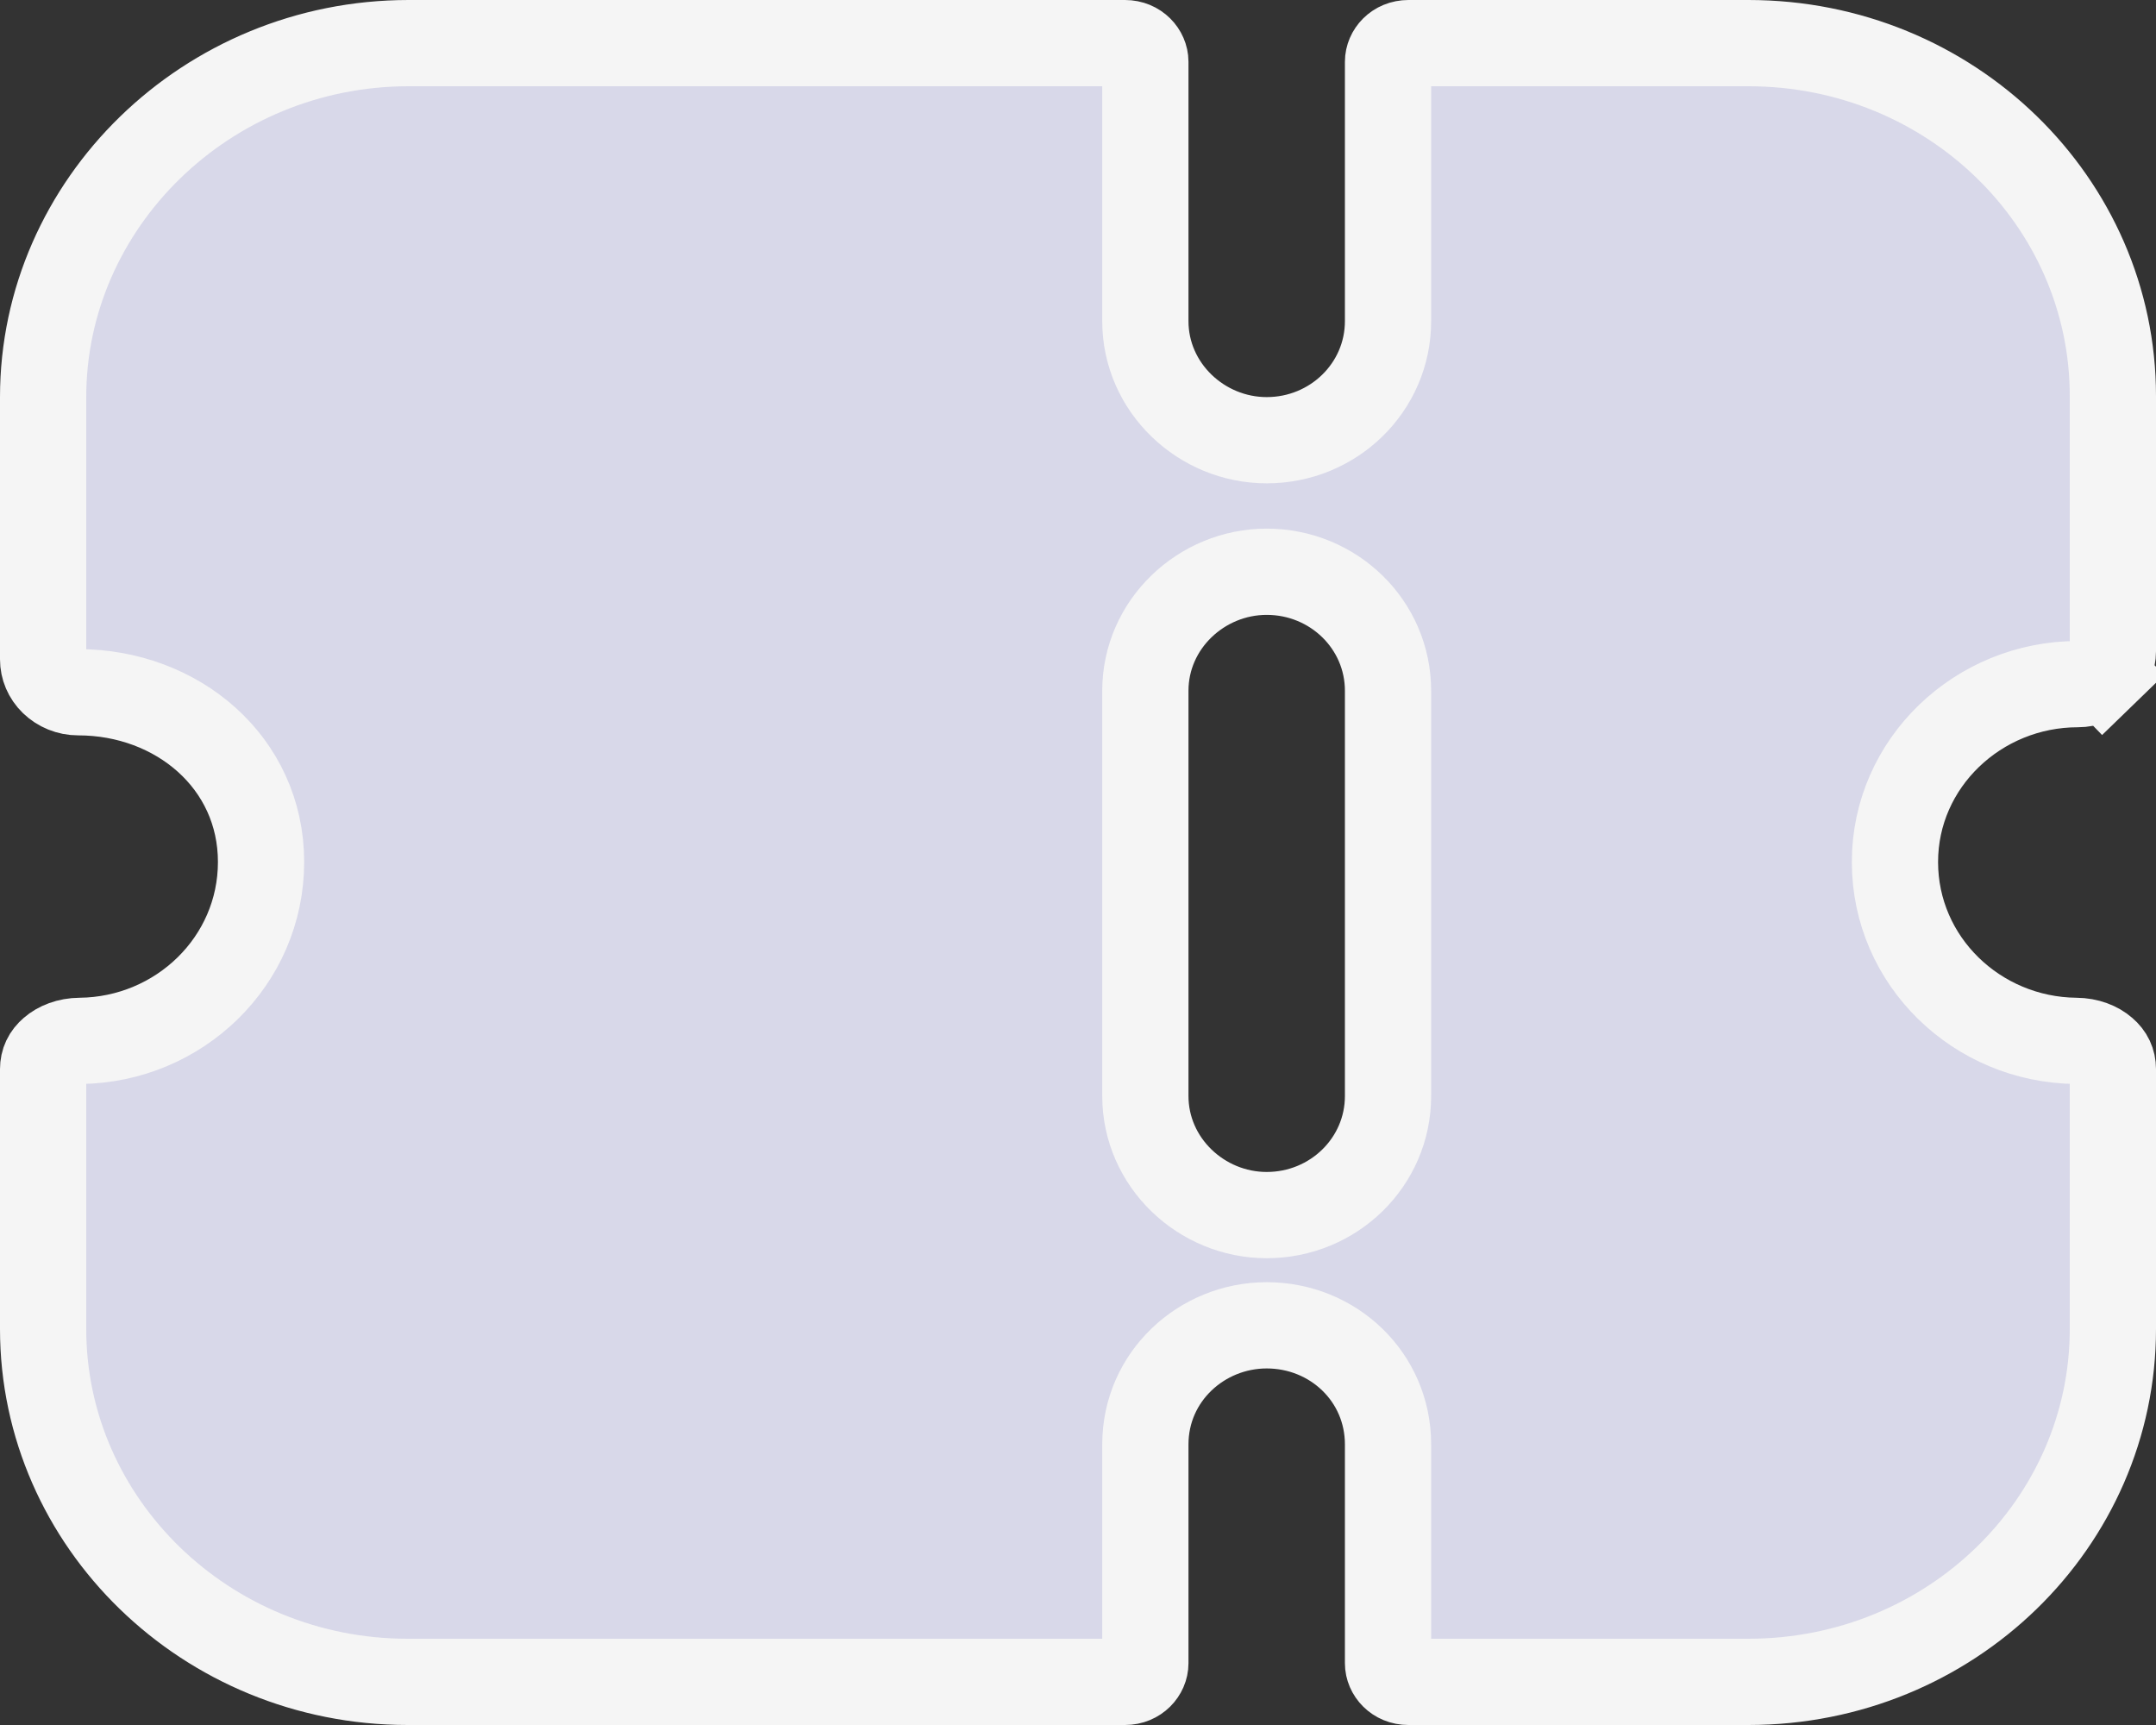 <svg width="25" height="20" viewBox="0 0 25 20" fill="none" xmlns="http://www.w3.org/2000/svg">
<rect x="0" y="0" width="25" height="20" fill="#333333" stroke="none"/>
<path d="M24.071 12.068L24.072 12.068C24.212 12.069 24.326 12.117 24.398 12.18C24.466 12.238 24.5 12.309 24.5 12.396V15.408C24.5 17.654 22.622 19.5 20.273 19.5H16.332C16.187 19.5 16.095 19.39 16.095 19.284V16.747C16.095 15.964 15.458 15.366 14.688 15.366C13.934 15.366 13.281 15.96 13.281 16.747V19.284C13.281 19.39 13.188 19.5 13.045 19.5H4.727C2.389 19.5 0.5 17.654 0.5 15.408V12.396C0.5 12.309 0.534 12.238 0.602 12.18C0.674 12.117 0.788 12.069 0.928 12.068L0.929 12.068C2.076 12.056 3.027 11.145 3.027 9.994C3.027 8.839 2.054 8.026 0.907 8.026C0.794 8.026 0.69 7.982 0.614 7.909C0.539 7.836 0.5 7.741 0.5 7.645V4.604C0.5 2.361 2.395 0.5 4.739 0.5H13.045C13.188 0.5 13.281 0.61 13.281 0.716V3.723C13.281 4.494 13.93 5.104 14.688 5.104C15.463 5.104 16.095 4.49 16.095 3.723V0.716C16.095 0.61 16.187 0.5 16.332 0.5H20.273C22.622 0.5 24.5 2.345 24.5 4.592V7.551C24.5 7.647 24.461 7.742 24.386 7.815L24.734 8.174L24.386 7.815C24.31 7.889 24.206 7.932 24.093 7.932C22.939 7.932 21.973 8.845 21.973 9.994C21.973 11.145 22.925 12.056 24.071 12.068ZM14.688 6.629C13.93 6.629 13.281 7.238 13.281 8.009V12.707C13.281 13.478 13.93 14.088 14.688 14.088C15.463 14.088 16.095 13.474 16.095 12.707V8.009C16.095 7.242 15.463 6.629 14.688 6.629Z" fill="#D8D8E9" stroke="#F5F5F5"/>
</svg>

